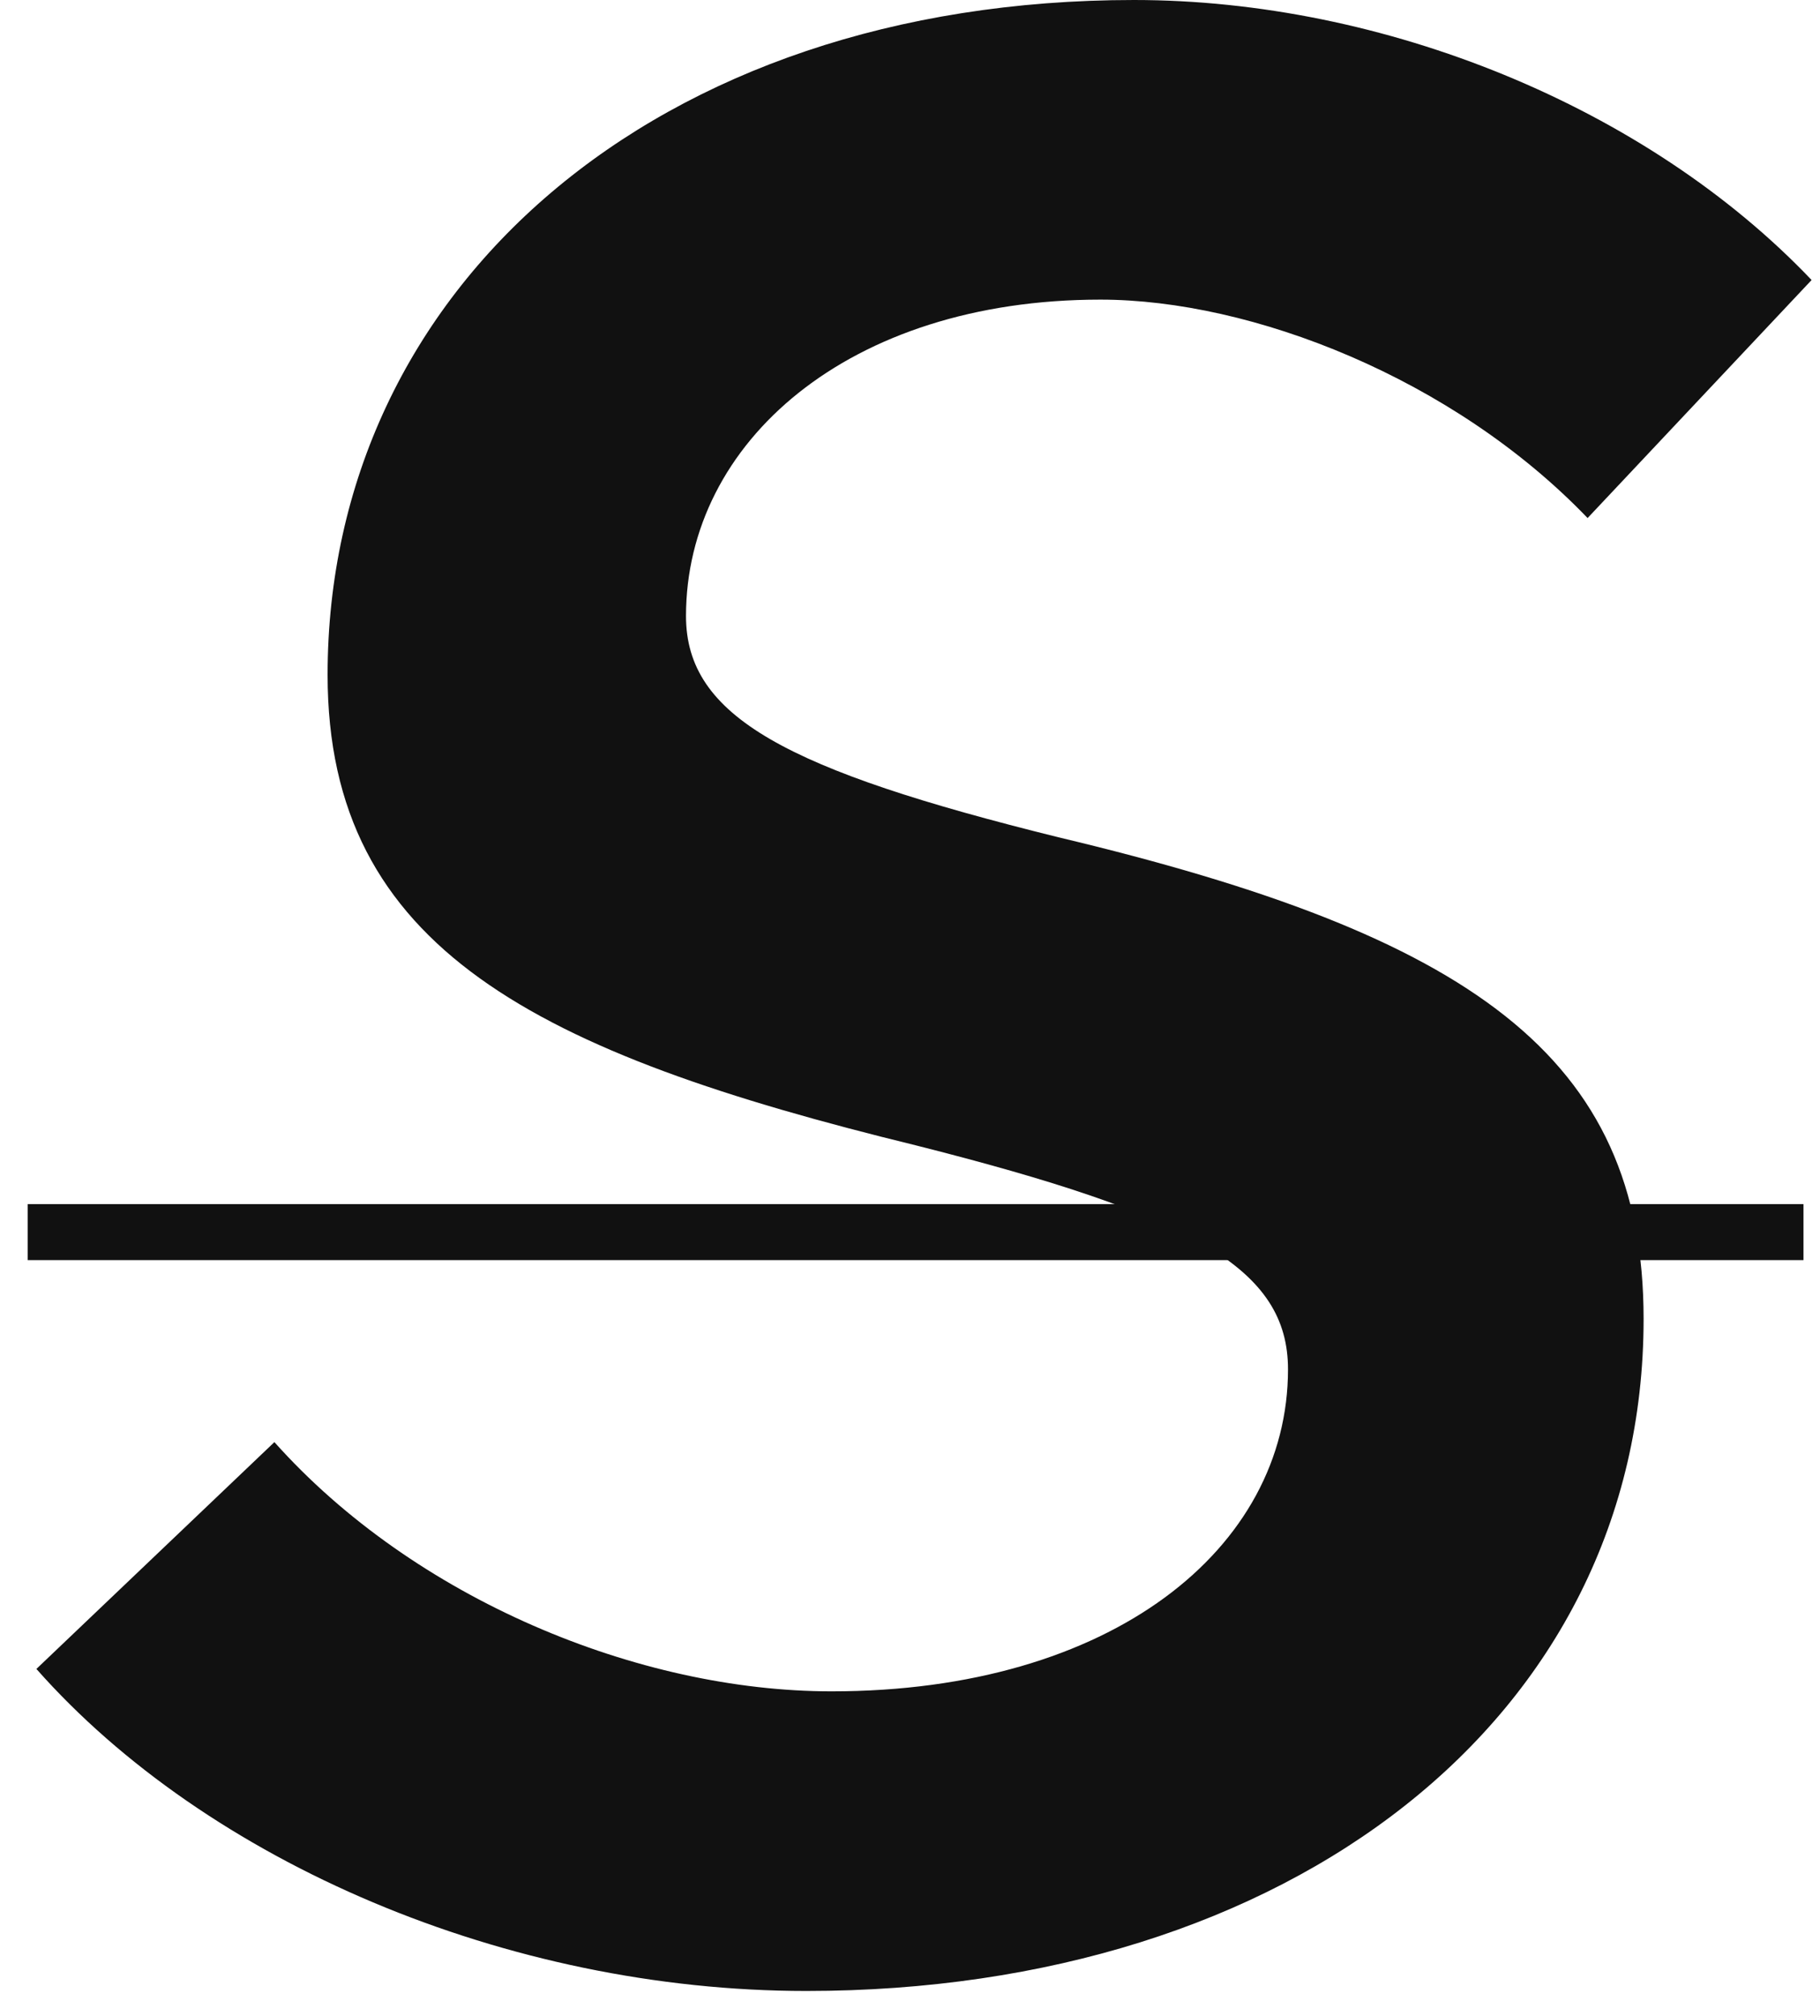 <svg xmlns="http://www.w3.org/2000/svg" width="65" height="72" viewBox="0 0 65 72">
  <g fill="#111" transform="translate(.99)">
    <path d="M27.81,71.1 C45.01,71.1 57.71,61.4 57.71,47.1 C57.71,37.7 51.51,33.4 36.81,29.9 C27.11,27.5 23.51,25.6 23.51,22 C23.51,15.8 29.31,10.7 38.31,10.7 C43.71,10.7 50.91,13.5 55.71,18.5 L63.71,10 C57.81,3.8 48.41,-5.68434189e-14 39.51,-5.68434189e-14 C22.41,-5.68434189e-14 10.71,10.3 10.71,24.1 C10.71,33.9 18.21,37.6 31.71,40.9 C41.61,43.4 45.01,45.3 45.01,48.9 C45.01,55.3 38.71,60.4 28.71,60.4 C21.81,60.4 13.81,57.1 8.81,51.5 L0.31,59.6 C6.41,66.5 17.11,71.1 27.81,71.1 Z"/>
    <polygon points="0 45 63.42 45 63.42 43 0 43"/>
  </g>
</svg>
